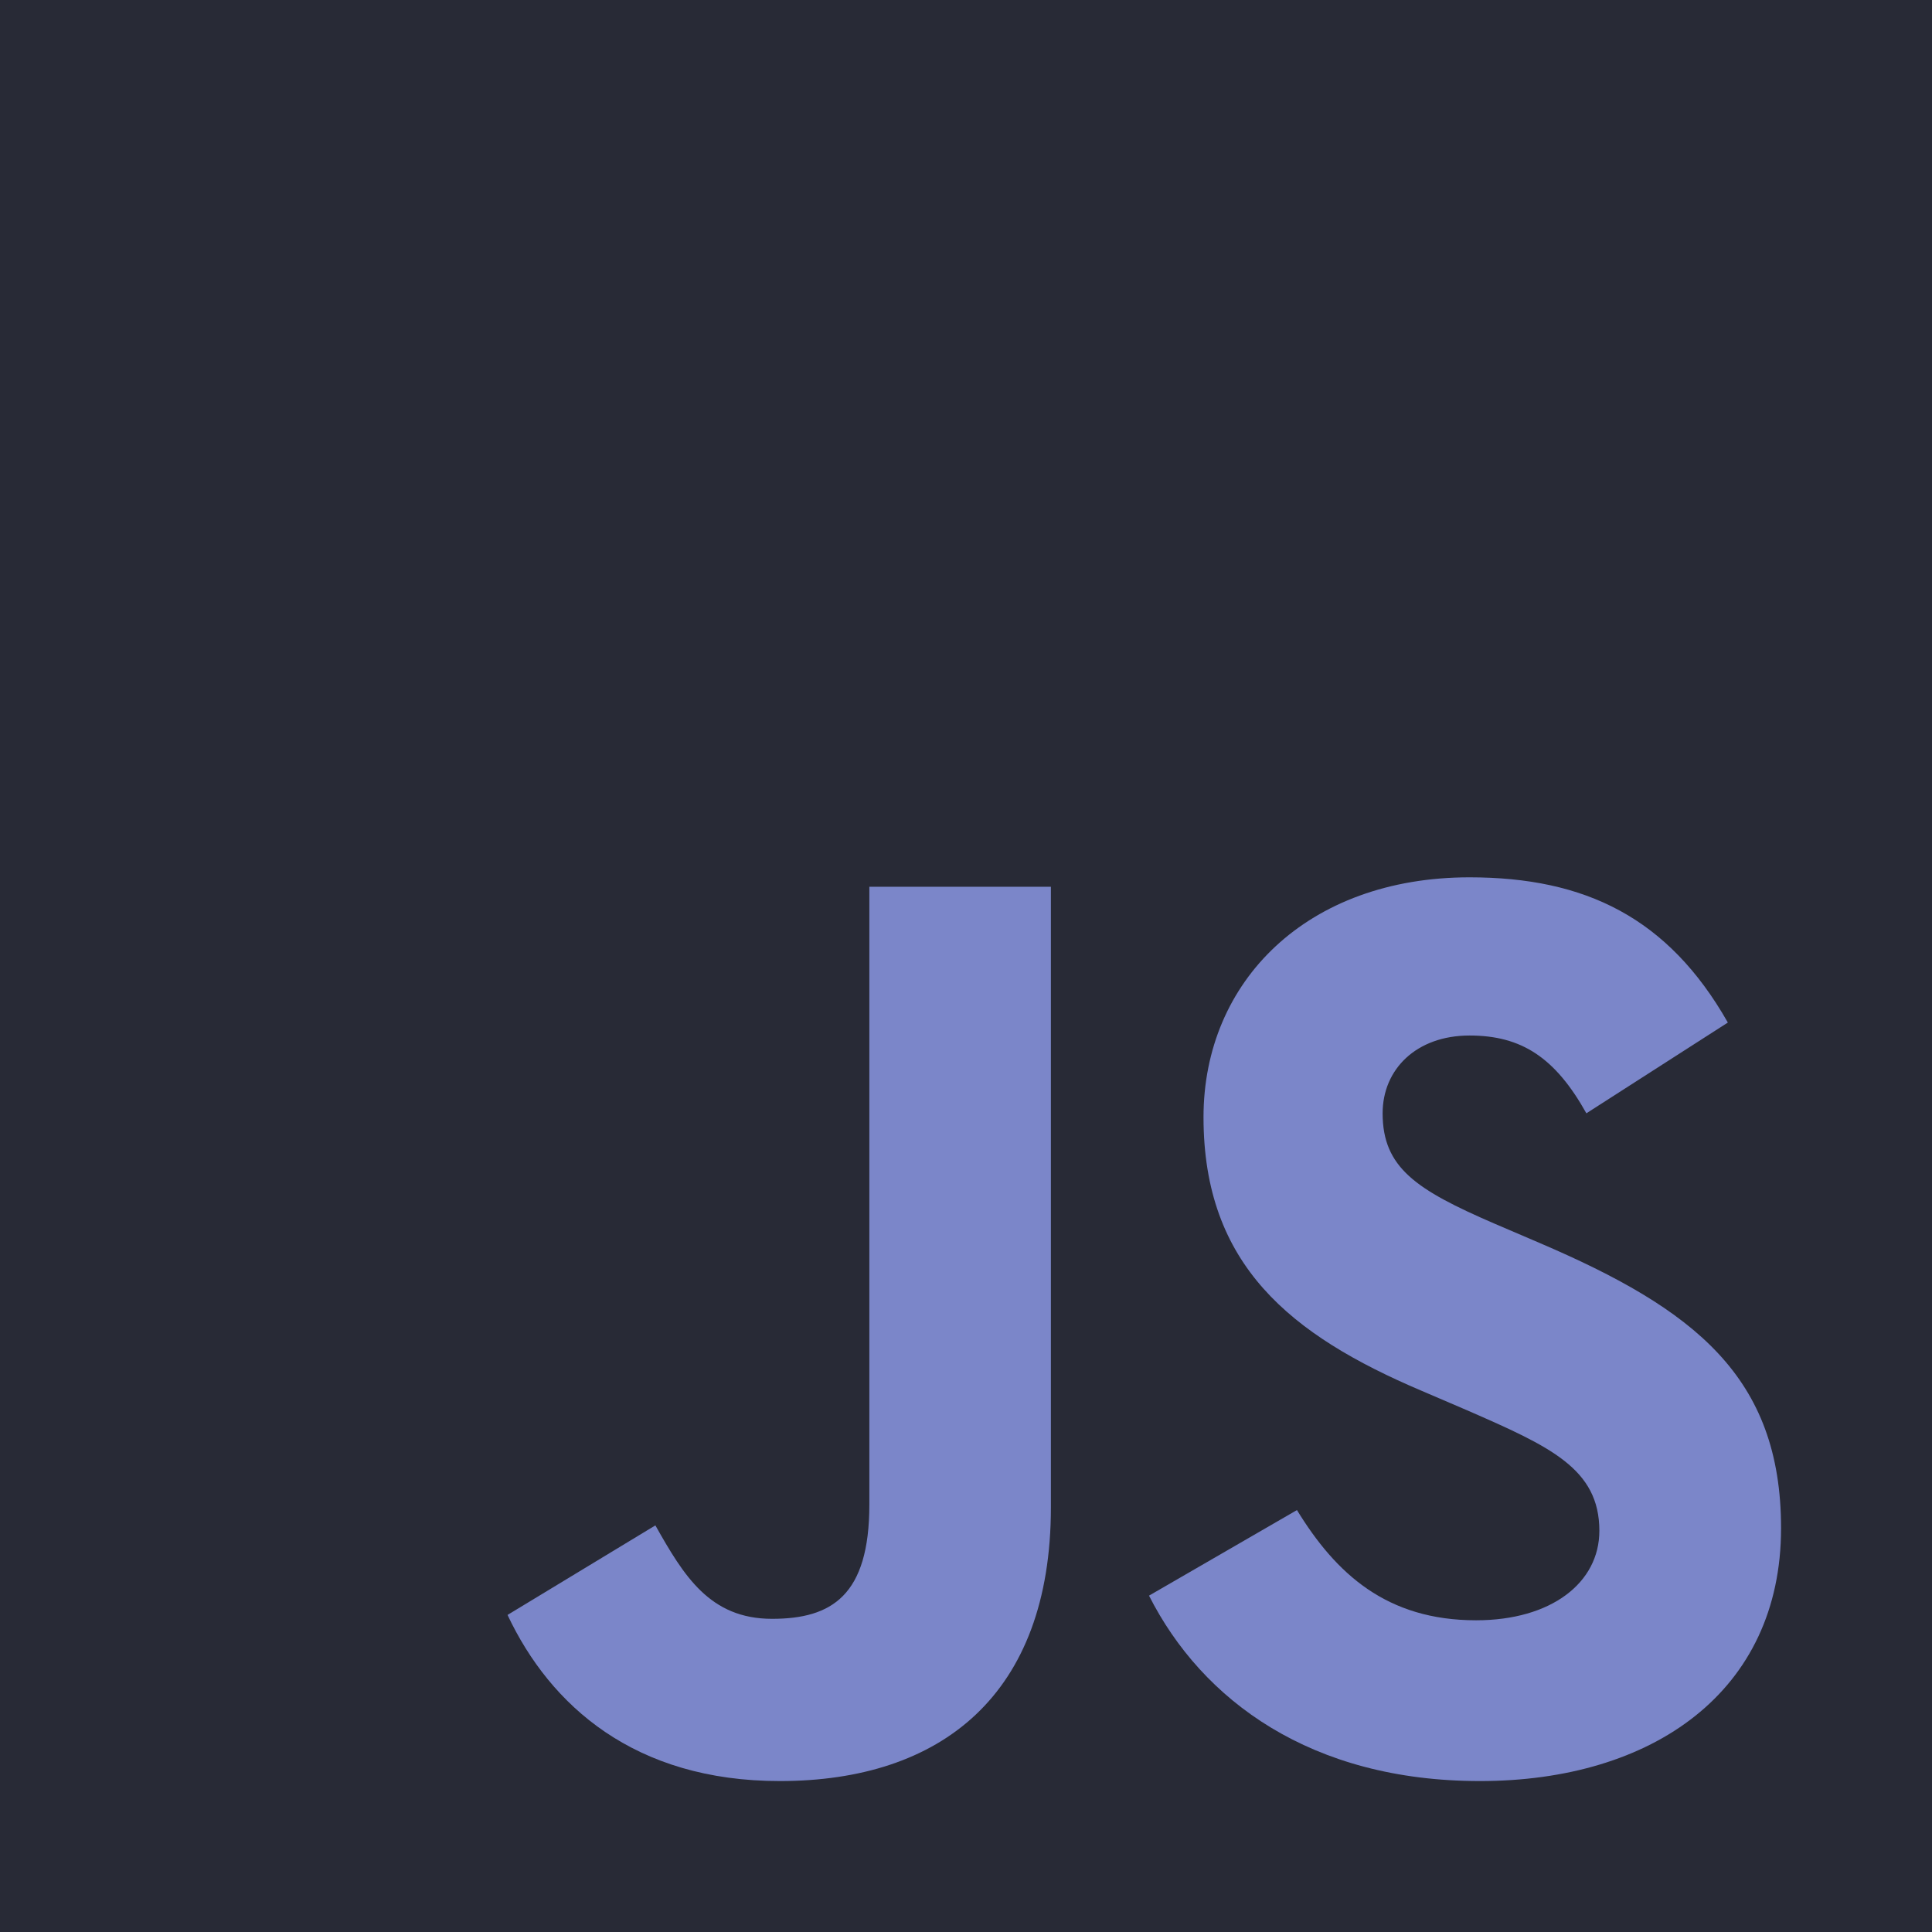 <?xml version="1.0" encoding="UTF-8"?>
<svg width="1024px" height="1024px" viewBox="0 0 1024 1024" version="1.1" xmlns="http://www.w3.org/2000/svg" xmlns:xlink="http://www.w3.org/1999/xlink">
    <title>jslive@1x</title>
    <g id="jslive" stroke="none" stroke-width="1" fill="none" fill-rule="evenodd">
        <rect fill="#FFFFFF" x="0" y="0" width="1024" height="1024"></rect>
        <polygon id="Path" fill="#282A36" fill-rule="nonzero" points="0 0 1024 0 1024 1024 0 1024"></polygon>
        <path d="M269,855.949 L347.363,808.484 C362.48,835.311 376.232,858.01 409.219,858.01 C440.838,858.01 460.773,845.63 460.773,797.477 L460.773,470 L557,470 L557,798.838 C557,898.594 498.579,944 413.344,944 C336.366,944 291.682,904.096 269,855.941" id="Path" fill="#7B86C9" fill-rule="nonzero"></path>
        <path d="M609,845.726 L687.413,800.369 C708.055,834.047 734.883,858.785 782.345,858.785 C822.248,858.785 847.694,838.854 847.694,811.364 C847.694,778.377 821.555,766.693 777.529,747.457 L753.46,737.141 C683.978,707.596 637.887,670.486 637.887,592.14 C637.887,519.981 692.918,465 778.908,465 C840.131,465 884.156,486.306 915.796,541.973 L840.815,590.076 C824.304,560.528 806.424,548.847 778.91,548.847 C750.706,548.847 732.819,566.714 732.819,590.076 C732.819,618.94 750.706,630.626 791.975,648.495 L816.049,658.803 C897.909,693.854 944,729.586 944,809.989 C944,896.586 875.899,944 784.411,944 C694.985,944 637.201,901.394 609,845.726" id="Path" fill="#7B86C9" fill-rule="nonzero"></path>
    </g>
</svg>